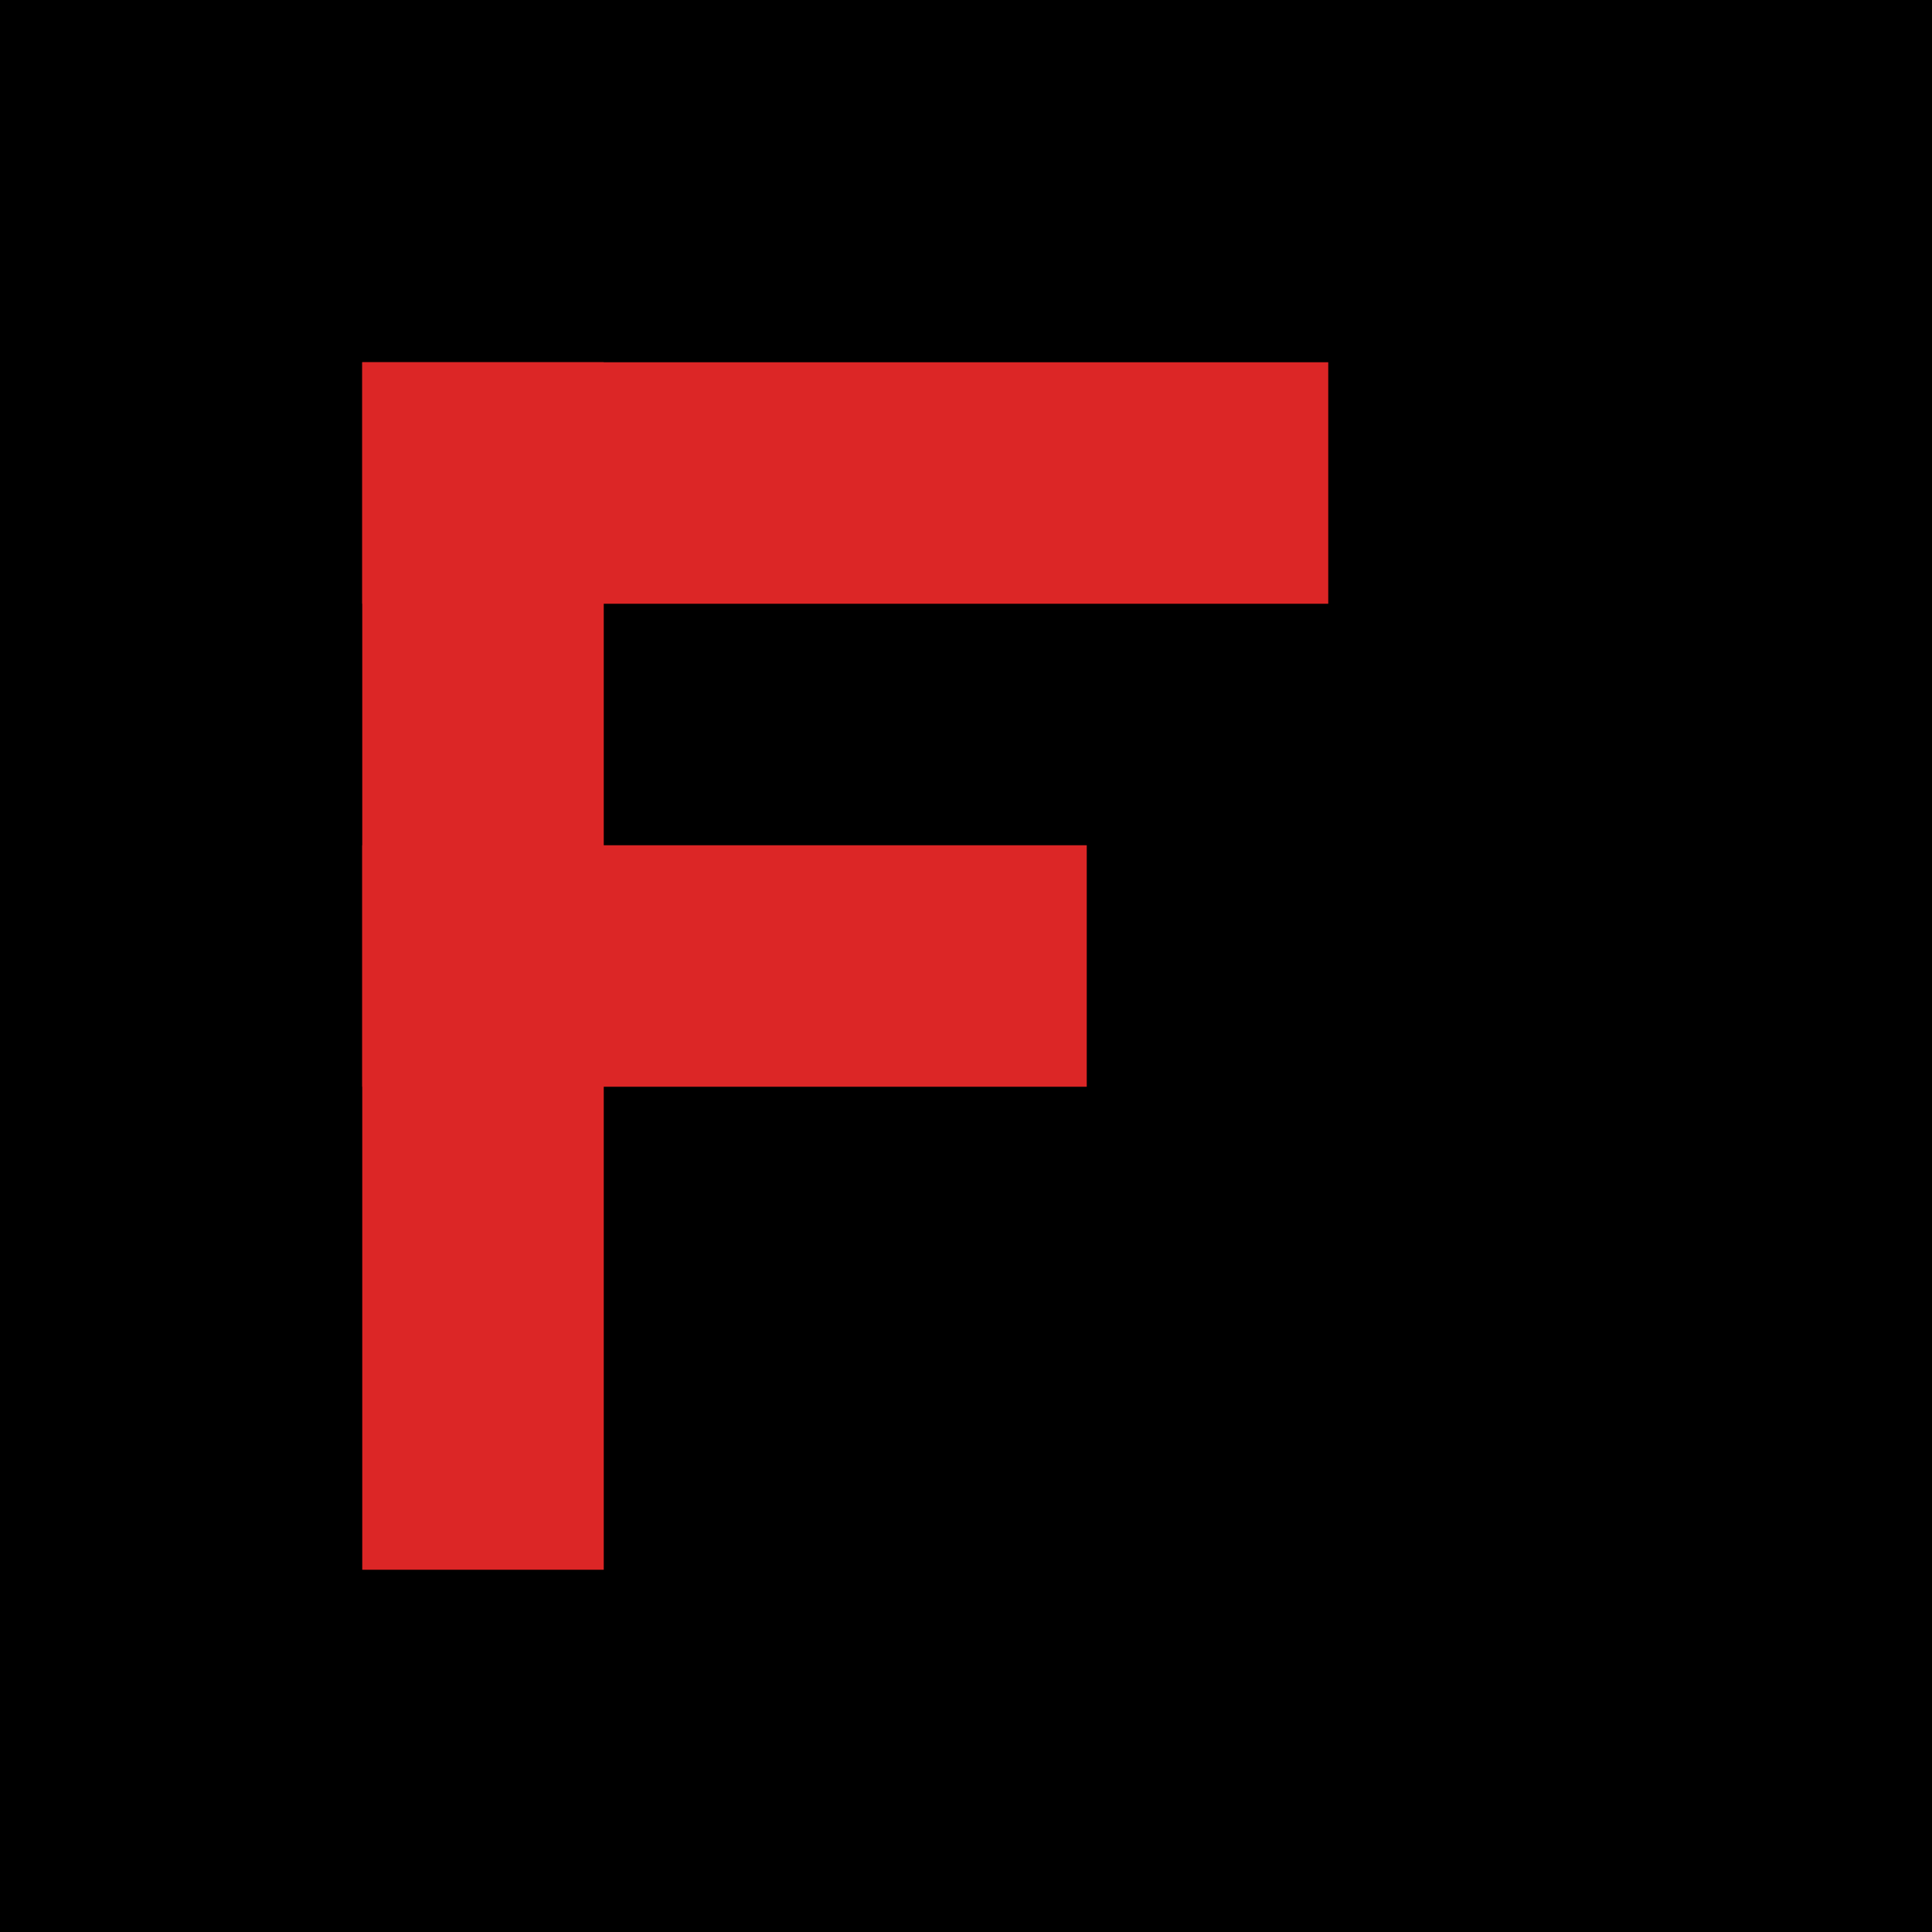 <svg xmlns="http://www.w3.org/2000/svg" width="32" height="32" viewBox="0 0 32 32">
  <rect width="32" height="32" fill="#000000"/>
  <!-- Simplified large F shape for better visibility -->
  <rect x="6" y="6" width="4" height="20" fill="#dc2626"/>
  <rect x="6" y="6" width="16" height="4" fill="#dc2626"/>
  <rect x="6" y="14" width="12" height="4" fill="#dc2626"/>
</svg>